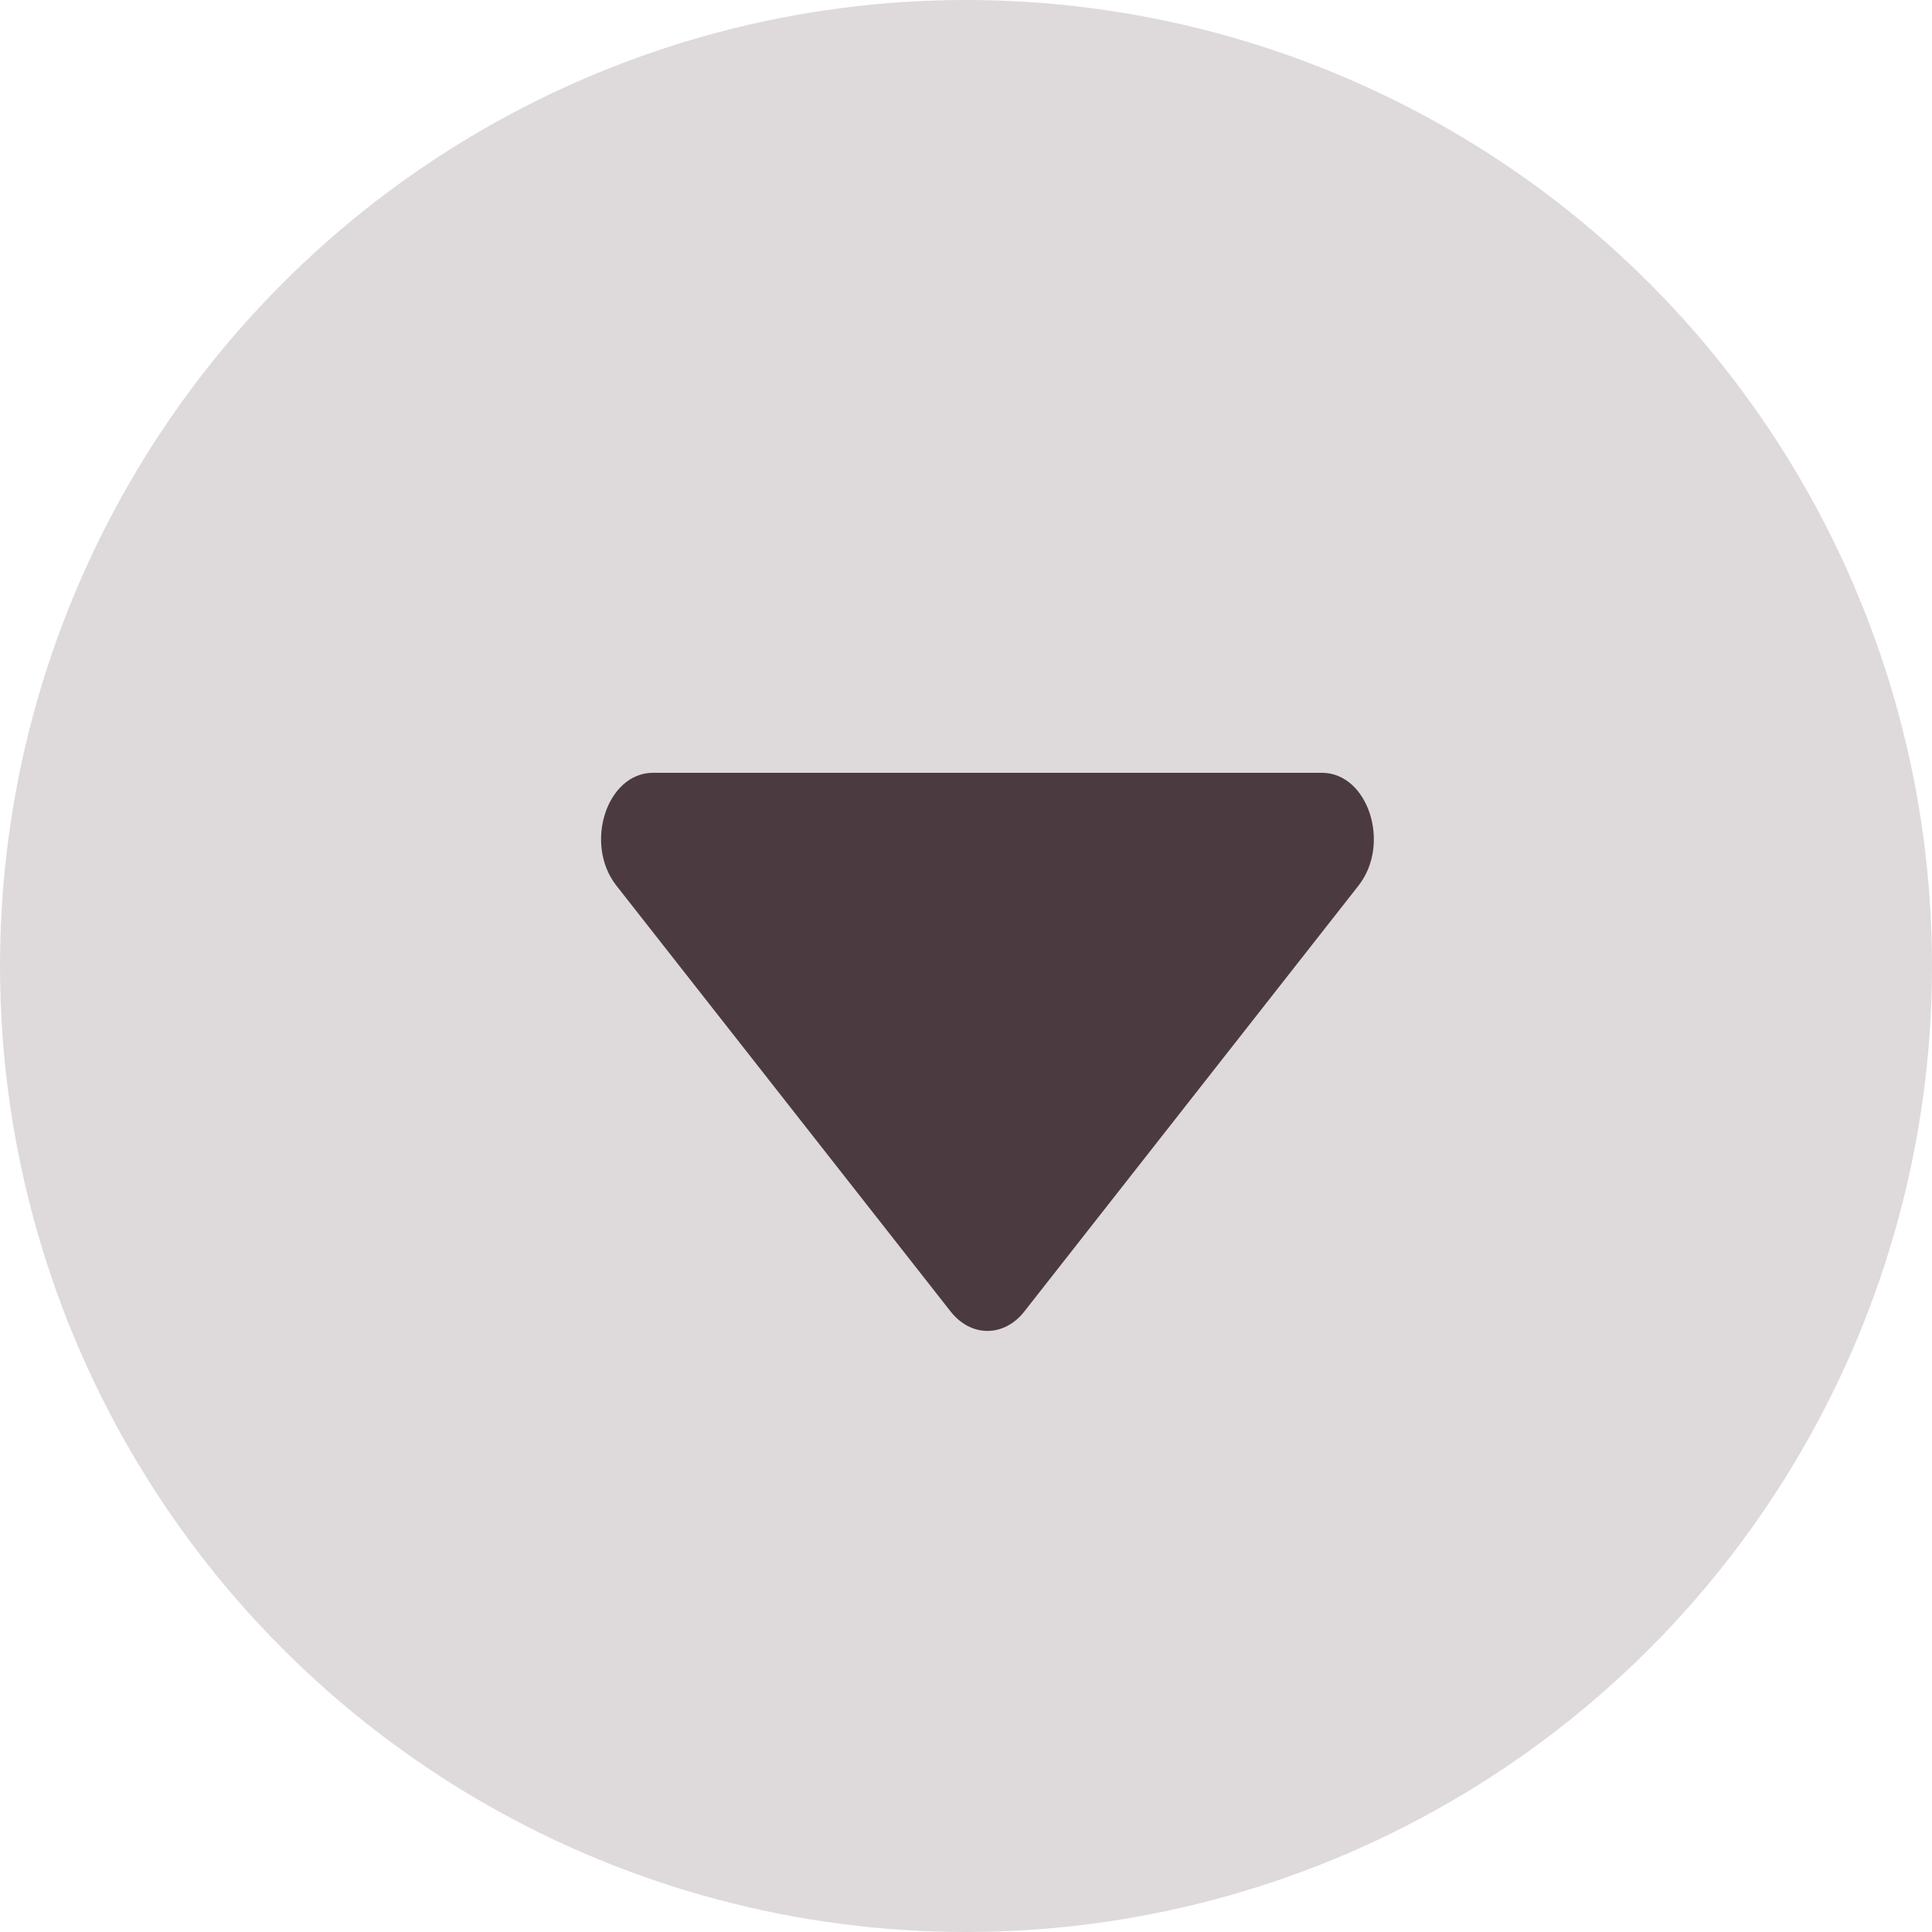 <svg width="45" height="45" viewBox="0 0 45 45" fill="none" xmlns="http://www.w3.org/2000/svg">
<circle cx="22.5" cy="22.5" r="22.5" fill="#DEDADB"/>
<path d="M15.211 18H30.789C31.866 18 32.405 19.657 31.642 20.628L23.857 30.549C23.384 31.15 22.616 31.15 22.143 30.549L14.357 20.628C13.595 19.657 14.133 18 15.211 18Z" fill="#4B3B40"/>
</svg>

